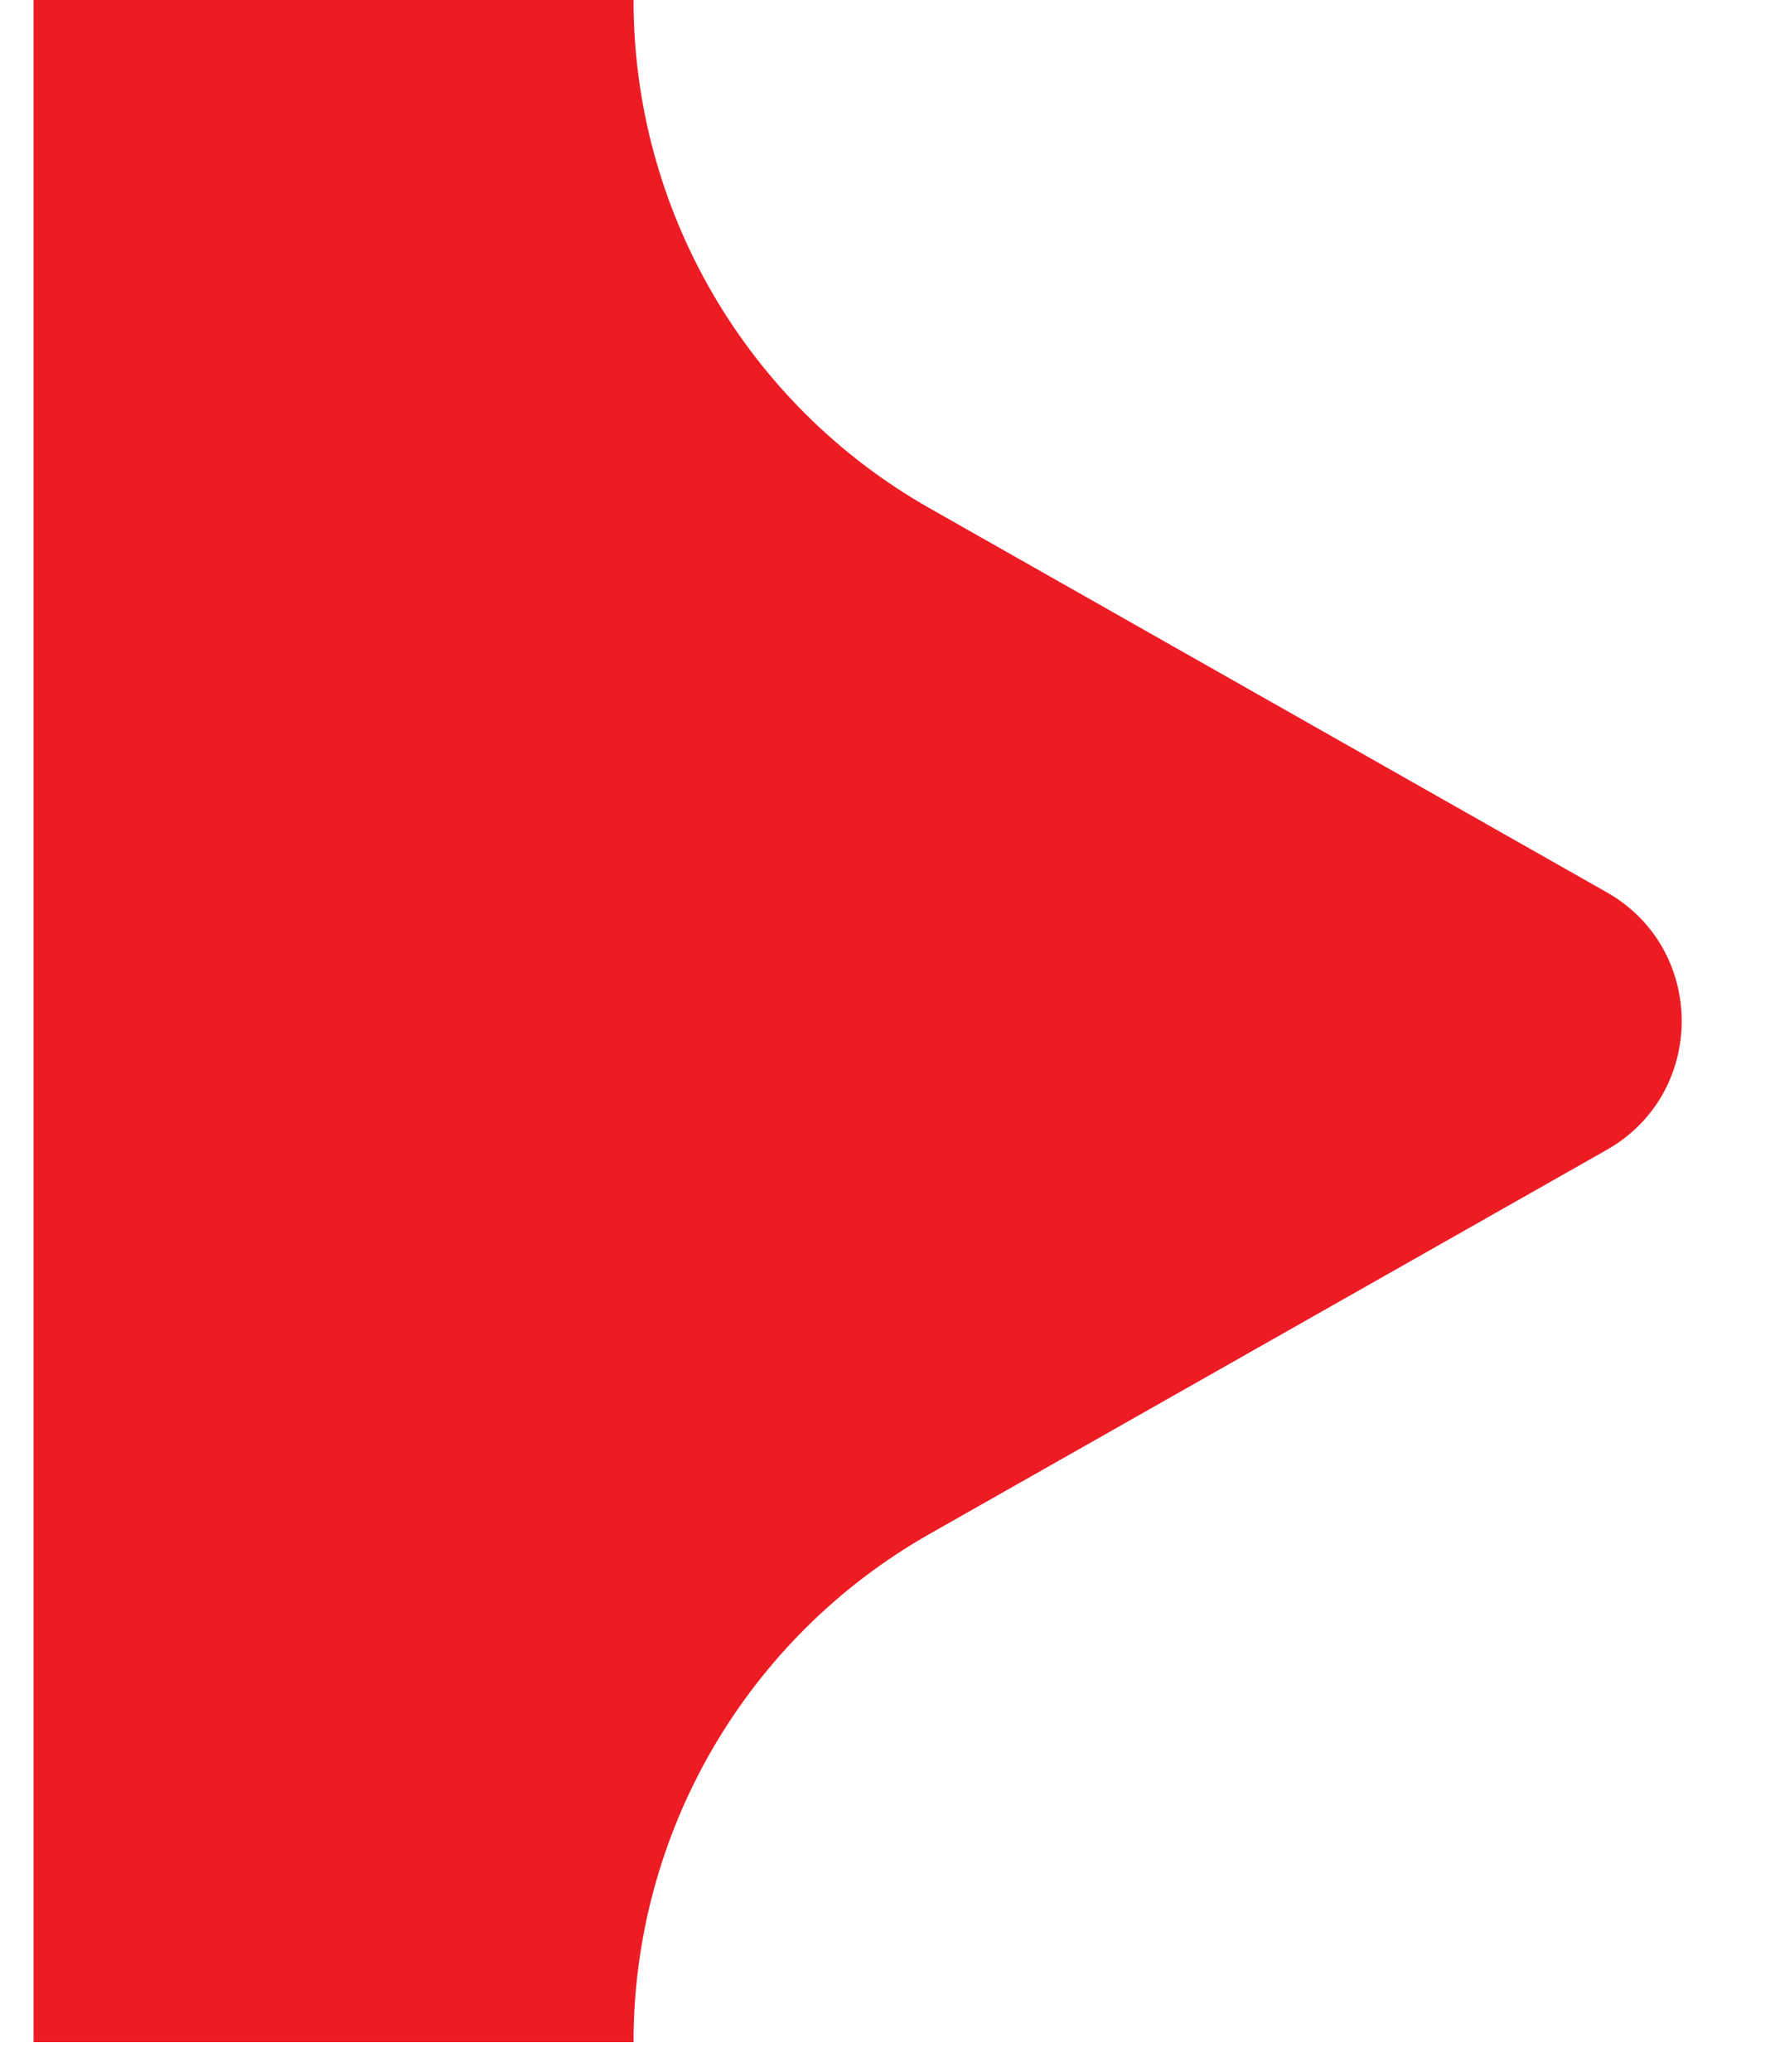 <svg width="12" height="14" viewBox="0 0 12 14" fill="none" xmlns="http://www.w3.org/2000/svg">
<path d="M10.863 7.77L6.284 10.366C5.048 11.067 4.283 12.379 4.283 13.8H0.227V0H4.283C4.283 1.422 5.048 2.733 6.284 3.434L10.863 6.03C11.538 6.413 11.538 7.387 10.863 7.77Z" fill="#ED1C24"/>
</svg>
